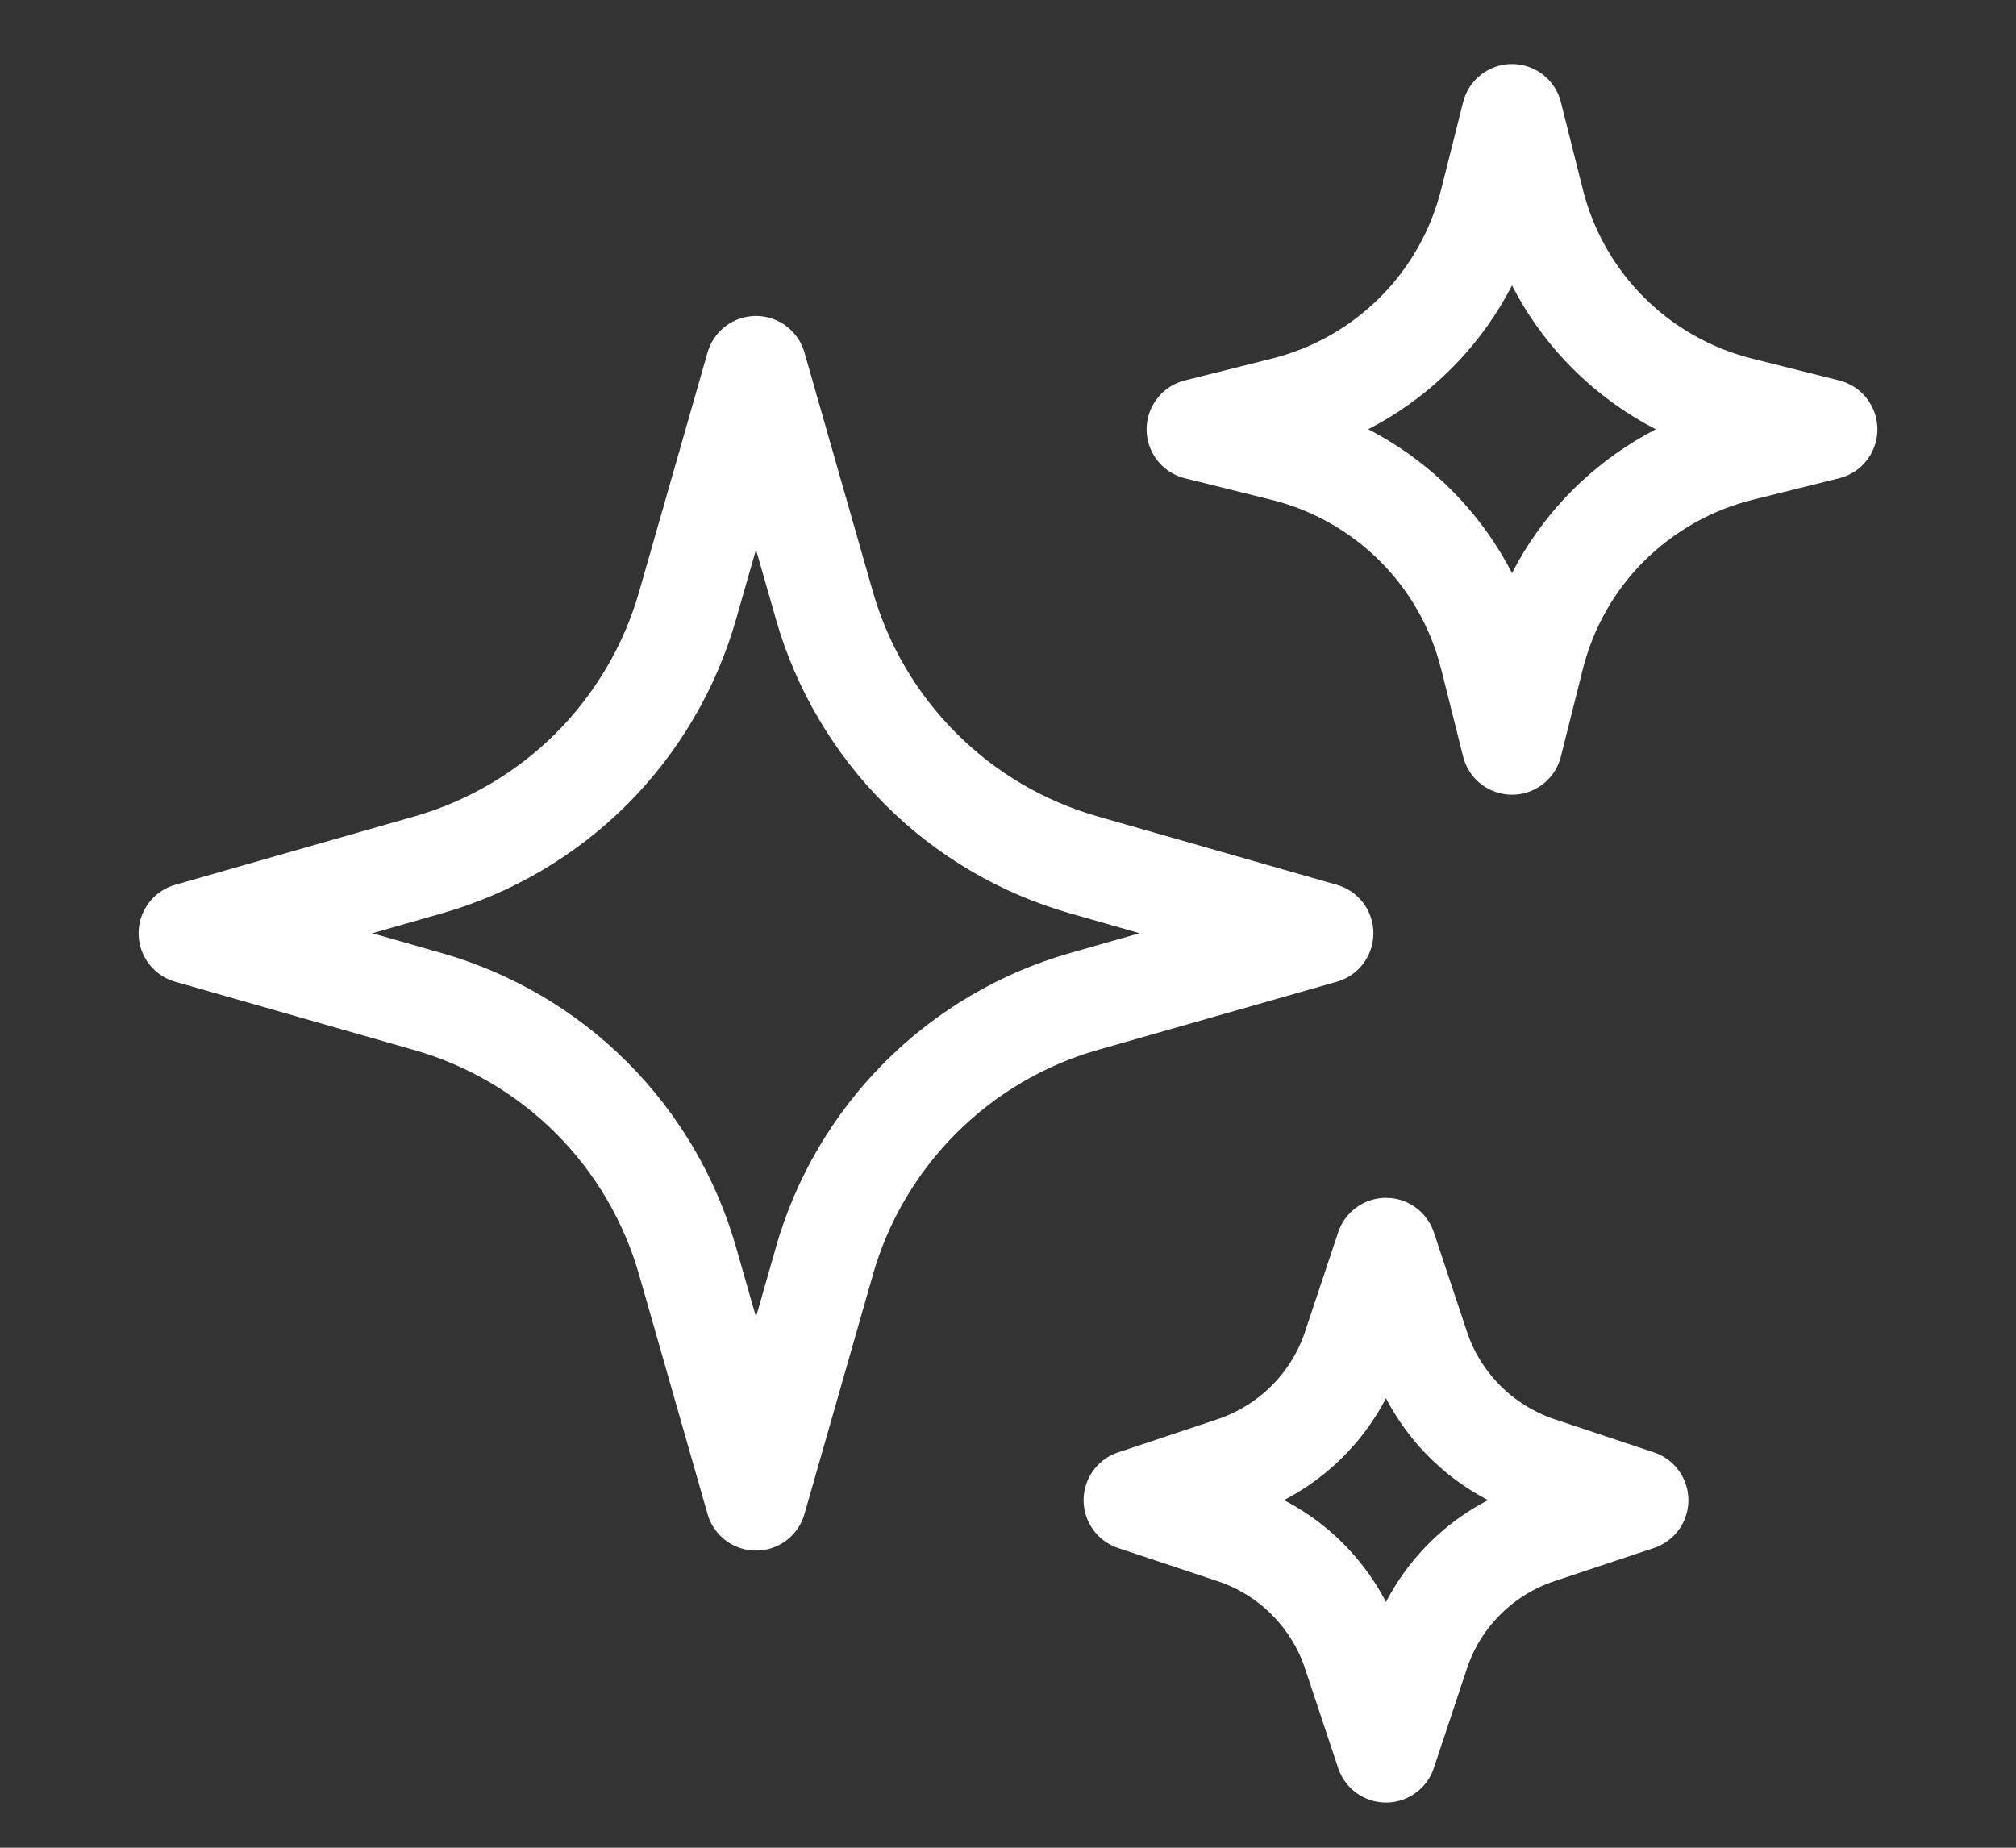 <svg width="12" height="11" viewBox="0 0 12 11" fill="none" xmlns="http://www.w3.org/2000/svg">
<rect x="0" y="0" width="12" height="11" fill="#333333" stroke="none"/>
<path d="M4.907 7.508L4.5 8.931L4.093 7.508C3.988 7.14 3.791 6.805 3.521 6.535C3.251 6.265 2.916 6.068 2.549 5.963L1.125 5.556L2.548 5.149C2.916 5.044 3.25 4.847 3.521 4.577C3.791 4.306 3.988 3.972 4.093 3.604L4.5 2.181L4.907 3.604C5.012 3.971 5.209 4.306 5.479 4.576C5.749 4.847 6.084 5.044 6.452 5.149L7.875 5.556L6.452 5.962C6.084 6.067 5.75 6.264 5.479 6.535C5.209 6.805 5.012 7.14 4.907 7.507L4.907 7.508ZM9.13 3.913L9 4.431L8.87 3.913C8.796 3.616 8.643 3.345 8.427 3.129C8.211 2.913 7.94 2.759 7.643 2.685L7.125 2.556L7.643 2.426C7.94 2.352 8.211 2.198 8.427 1.982C8.643 1.766 8.796 1.495 8.87 1.198L9 0.681L9.13 1.198C9.204 1.495 9.357 1.766 9.573 1.982C9.79 2.199 10.061 2.352 10.357 2.426L10.875 2.556L10.357 2.685C10.061 2.759 9.79 2.913 9.573 3.129C9.357 3.345 9.204 3.616 9.13 3.913ZM8.447 9.839L8.25 10.431L8.053 9.839C7.998 9.673 7.905 9.523 7.781 9.399C7.658 9.276 7.507 9.183 7.341 9.128L6.75 8.931L7.341 8.734C7.507 8.678 7.658 8.585 7.781 8.462C7.905 8.338 7.998 8.188 8.053 8.022L8.25 7.431L8.447 8.022C8.502 8.188 8.595 8.338 8.719 8.462C8.842 8.585 8.993 8.678 9.159 8.734L9.75 8.931L9.159 9.128C8.993 9.183 8.842 9.276 8.719 9.399C8.595 9.523 8.502 9.673 8.447 9.839Z" stroke="white" stroke-width="0.6" stroke-linecap="round" stroke-linejoin="round"/>
</svg>
